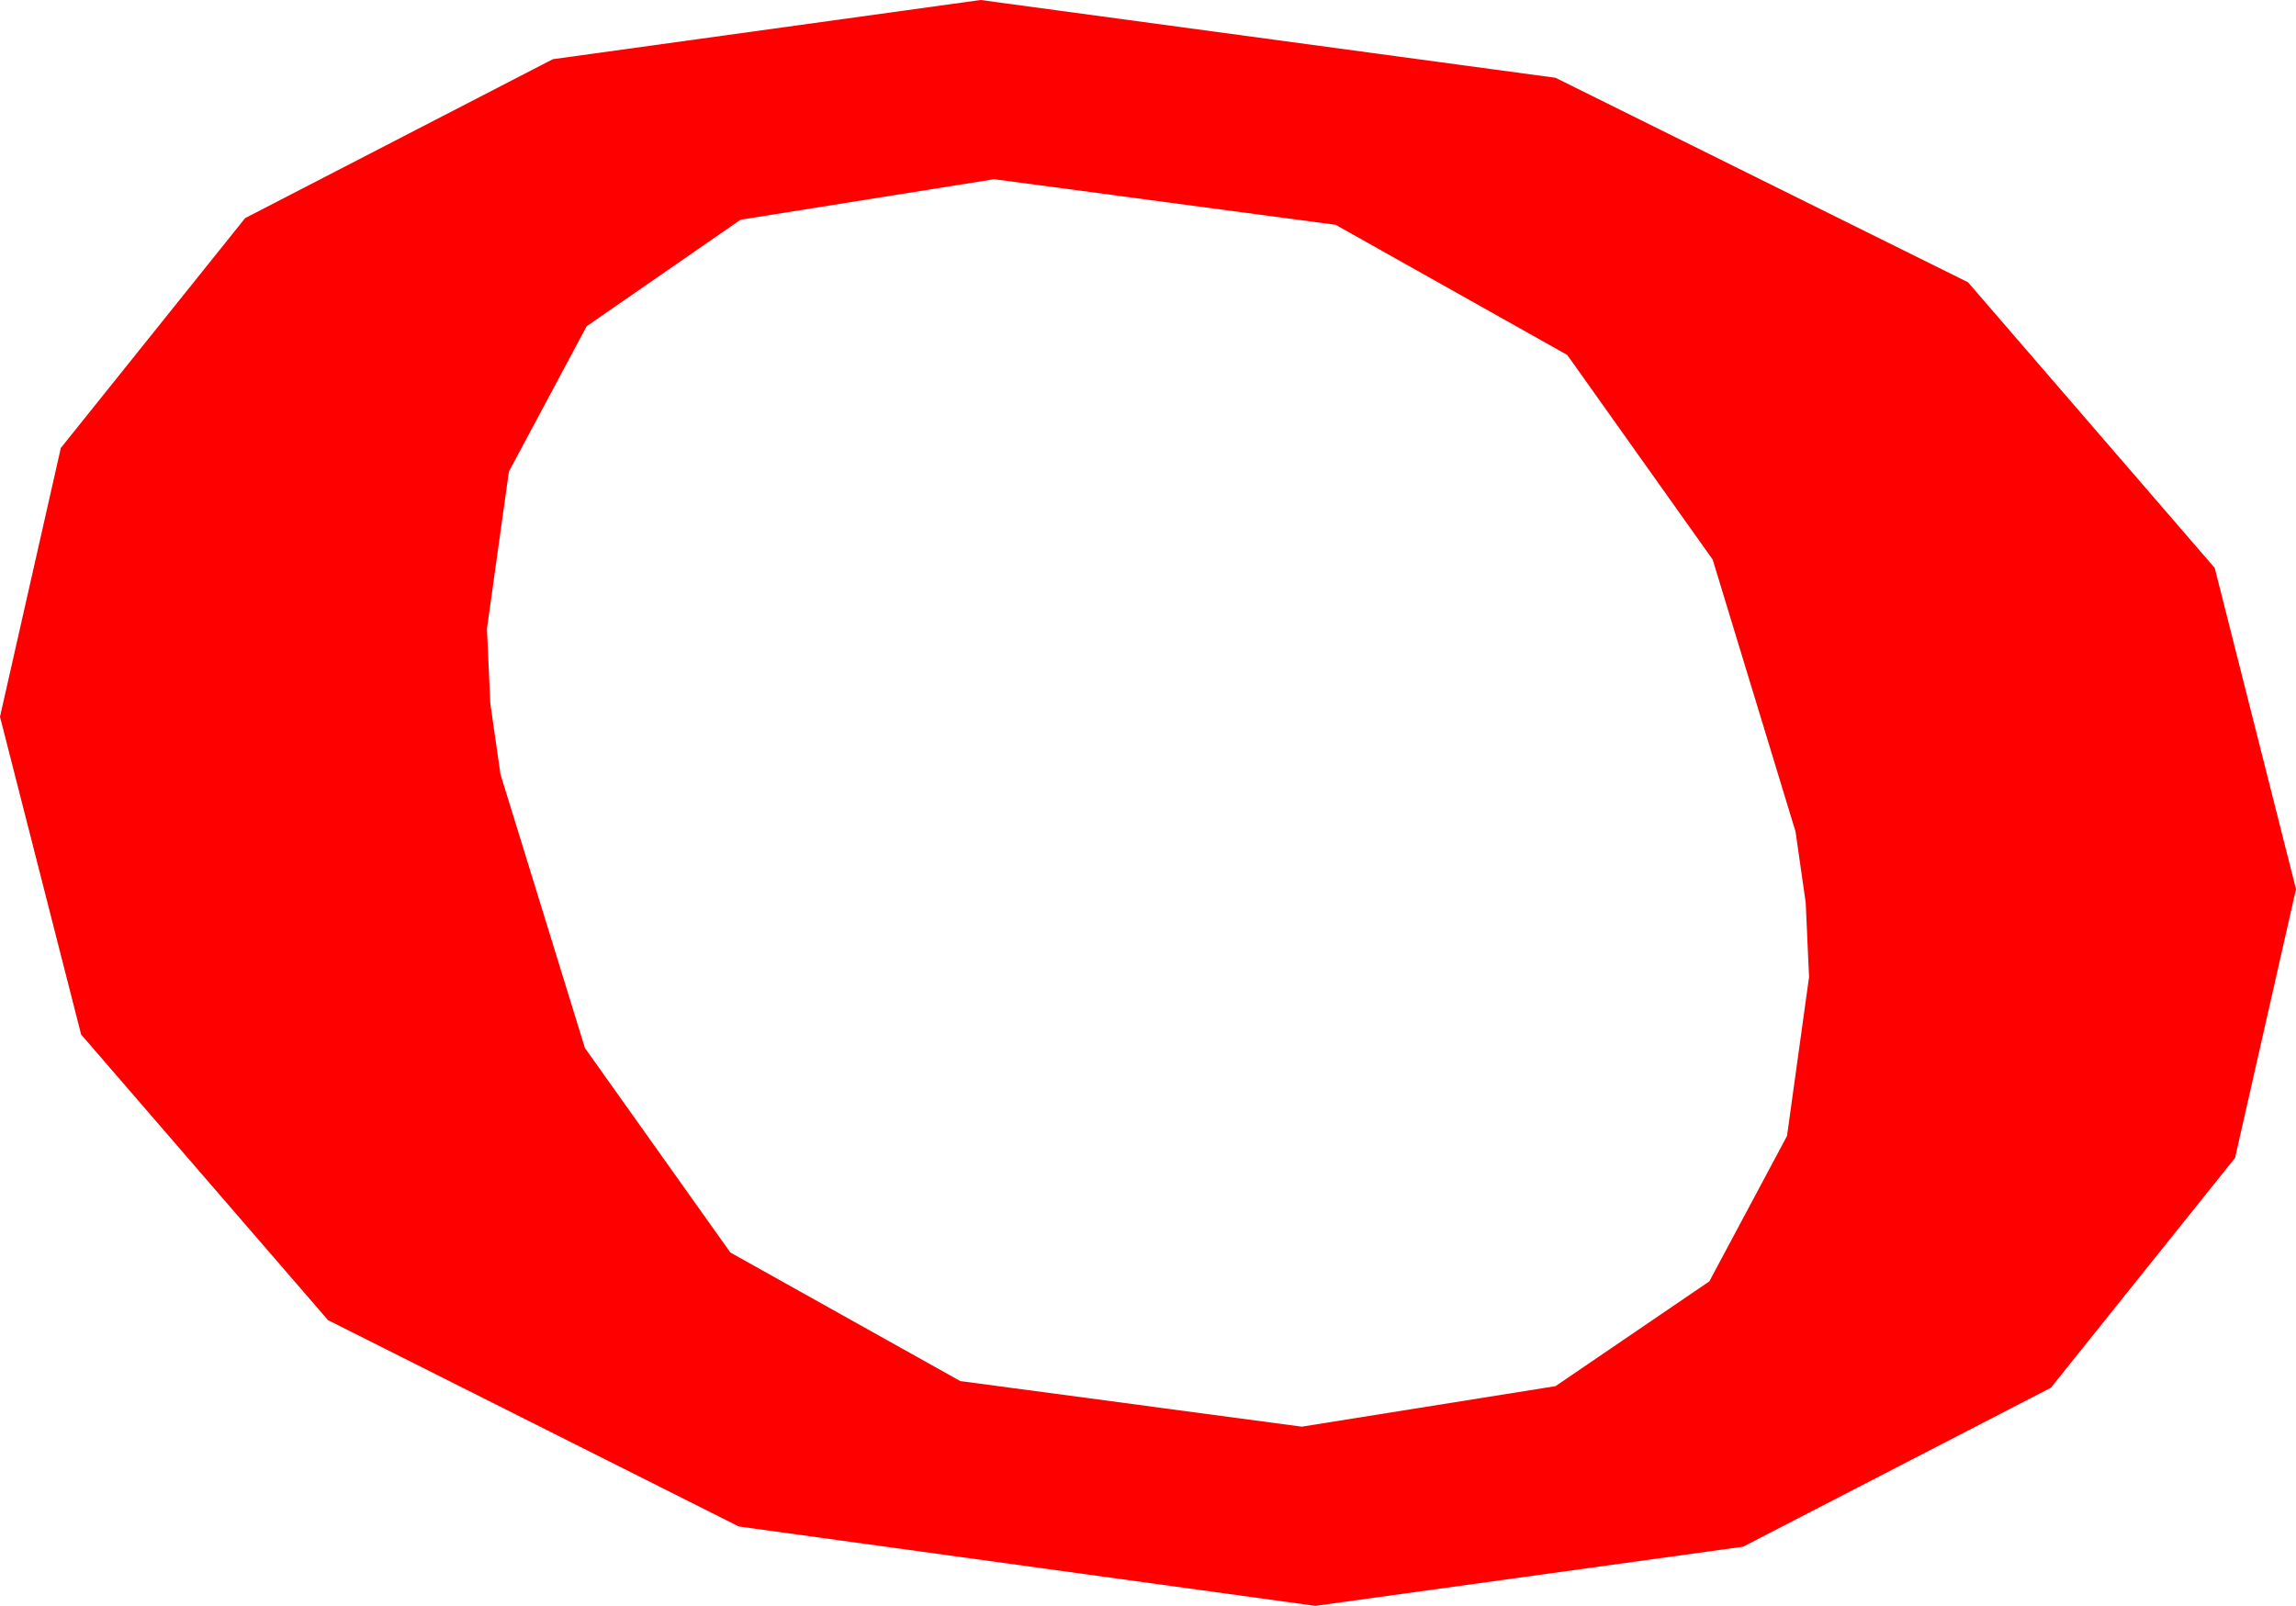 <?xml version="1.0" encoding="utf-8"?>
<!DOCTYPE svg PUBLIC "-//W3C//DTD SVG 1.1//EN" "http://www.w3.org/Graphics/SVG/1.1/DTD/svg11.dtd">
<svg width="19.893" height="13.916" xmlns="http://www.w3.org/2000/svg" xmlns:xlink="http://www.w3.org/1999/xlink" xmlns:xml="http://www.w3.org/XML/1998/namespace" version="1.1">
  <g>
    <g>
      <path style="fill:#FF0000;fill-opacity:1" d="M8.613,1.553L6.416,1.904 5.083,2.827 4.409,4.087 4.219,5.449 4.248,6.094 4.336,6.709 5.068,9.082 6.328,10.854 8.32,11.968 11.279,12.363 13.477,12.012 14.81,11.104 15.483,9.844 15.674,8.467 15.645,7.822 15.557,7.207 14.839,4.849 13.579,3.076 11.572,1.948 8.613,1.553z M8.496,0L13.477,0.674 17.051,2.446 19.189,4.922 19.893,7.705 19.365,10.034 17.769,12.026 15.103,13.403 11.396,13.916 6.401,13.228 2.842,11.44 0.703,8.965 0,6.211 0.527,3.882 2.124,1.89 4.79,0.513 8.496,0z" />
    </g>
  </g>
</svg>